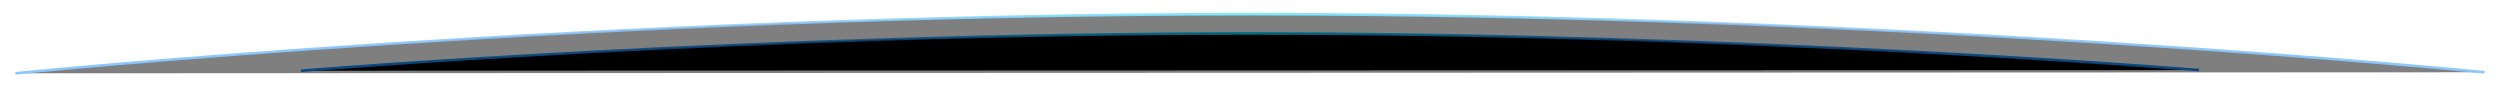 <?xml version="1.0" encoding="UTF-8"?>
<svg width="1944px" height="69px" viewBox="0 0 1944 69" version="1.1" xmlns="http://www.w3.org/2000/svg" xmlns:xlink="http://www.w3.org/1999/xlink">
    <title>底部边框</title>
    <defs>
        <linearGradient x1="100%" y1="50%" x2="0%" y2="50%" id="linearGradient-1">
            <stop stop-color="#138FFC" offset="0%"></stop>
            <stop stop-color="#138FFC" stop-opacity="0.796" offset="30.027%"></stop>
            <stop stop-color="#00D8FF" offset="50.292%"></stop>
            <stop stop-color="#138FFC" stop-opacity="0.8" offset="70.048%"></stop>
            <stop stop-color="#138FFC" offset="100%"></stop>
        </linearGradient>
        <path d="M222,44 C222,44 571.5,15 960.5,15 C1349.5,15 1698,43.5 1698,43.5" id="path-2"></path>
        <filter x="-1.1%" y="-55.2%" width="102.2%" height="210.6%" filterUnits="objectBoundingBox" id="filter-3">
            <feMorphology radius="1" operator="dilate" in="SourceAlpha" result="shadowSpreadOuter1"></feMorphology>
            <feOffset dx="0" dy="0" in="shadowSpreadOuter1" result="shadowOffsetOuter1"></feOffset>
            <feMorphology radius="1" operator="erode" in="SourceAlpha" result="shadowInner"></feMorphology>
            <feOffset dx="0" dy="0" in="shadowInner" result="shadowInner"></feOffset>
            <feComposite in="shadowOffsetOuter1" in2="shadowInner" operator="out" result="shadowOffsetOuter1"></feComposite>
            <feGaussianBlur stdDeviation="5" in="shadowOffsetOuter1" result="shadowBlurOuter1"></feGaussianBlur>
            <feColorMatrix values="0 0 0 0 0.082   0 0 0 0 0.745   0 0 0 0 1  0 0 0 0.6 0" type="matrix" in="shadowBlurOuter1"></feColorMatrix>
        </filter>
        <linearGradient x1="100%" y1="50%" x2="0%" y2="50%" id="linearGradient-4">
            <stop stop-color="#138FFC" offset="0%"></stop>
            <stop stop-color="#138FFC" stop-opacity="0.796" offset="30.027%"></stop>
            <stop stop-color="#00D8FF" offset="50.292%"></stop>
            <stop stop-color="#138FFC" stop-opacity="0.8" offset="70.048%"></stop>
            <stop stop-color="#138FFC" offset="100%"></stop>
        </linearGradient>
        <path d="M0,46 C0,46 454.634,0 960.65,0 C1466.667,0 1920,45.207 1920,45.207" id="path-5"></path>
        <filter x="-0.8%" y="-34.8%" width="101.7%" height="169.8%" filterUnits="objectBoundingBox" id="filter-6">
            <feMorphology radius="1" operator="dilate" in="SourceAlpha" result="shadowSpreadOuter1"></feMorphology>
            <feOffset dx="0" dy="0" in="shadowSpreadOuter1" result="shadowOffsetOuter1"></feOffset>
            <feMorphology radius="1" operator="erode" in="SourceAlpha" result="shadowInner"></feMorphology>
            <feOffset dx="0" dy="0" in="shadowInner" result="shadowInner"></feOffset>
            <feComposite in="shadowOffsetOuter1" in2="shadowInner" operator="out" result="shadowOffsetOuter1"></feComposite>
            <feGaussianBlur stdDeviation="5" in="shadowOffsetOuter1" result="shadowBlurOuter1"></feGaussianBlur>
            <feColorMatrix values="0 0 0 0 0.082   0 0 0 0 0.745   0 0 0 0 1  0 0 0 0.5 0" type="matrix" in="shadowBlurOuter1"></feColorMatrix>
        </filter>
    </defs>
    <g id="页面-1" stroke="none" stroke-width="1" fill="none" fill-rule="evenodd">
        <g id="10.24" transform="translate(12, -1032)">
            <g id="底部边框（庄森设计/盗卖必究）-+-左边框（庄森设计/盗卖必究）-+-左边框（庄森设计/盗卖必究）备份蒙版" transform="translate(-0.2, 0)">
                <g id="底部边框" transform="translate(0.2, 1043)">
                    <g id="底部点缀点">
                        <use fill="black" fill-opacity="1" filter="url(#filter-3)" xlink:href="#path-2"></use>
                        <use stroke="url(#linearGradient-1)" stroke-width="2" xlink:href="#path-2"></use>
                    </g>
                    <g id="底部点缀点" opacity="0.5">
                        <use fill="black" fill-opacity="1" filter="url(#filter-6)" xlink:href="#path-5"></use>
                        <use stroke="url(#linearGradient-4)" stroke-width="2" xlink:href="#path-5"></use>
                    </g>
                </g>
            </g>
        </g>
    </g>
</svg>